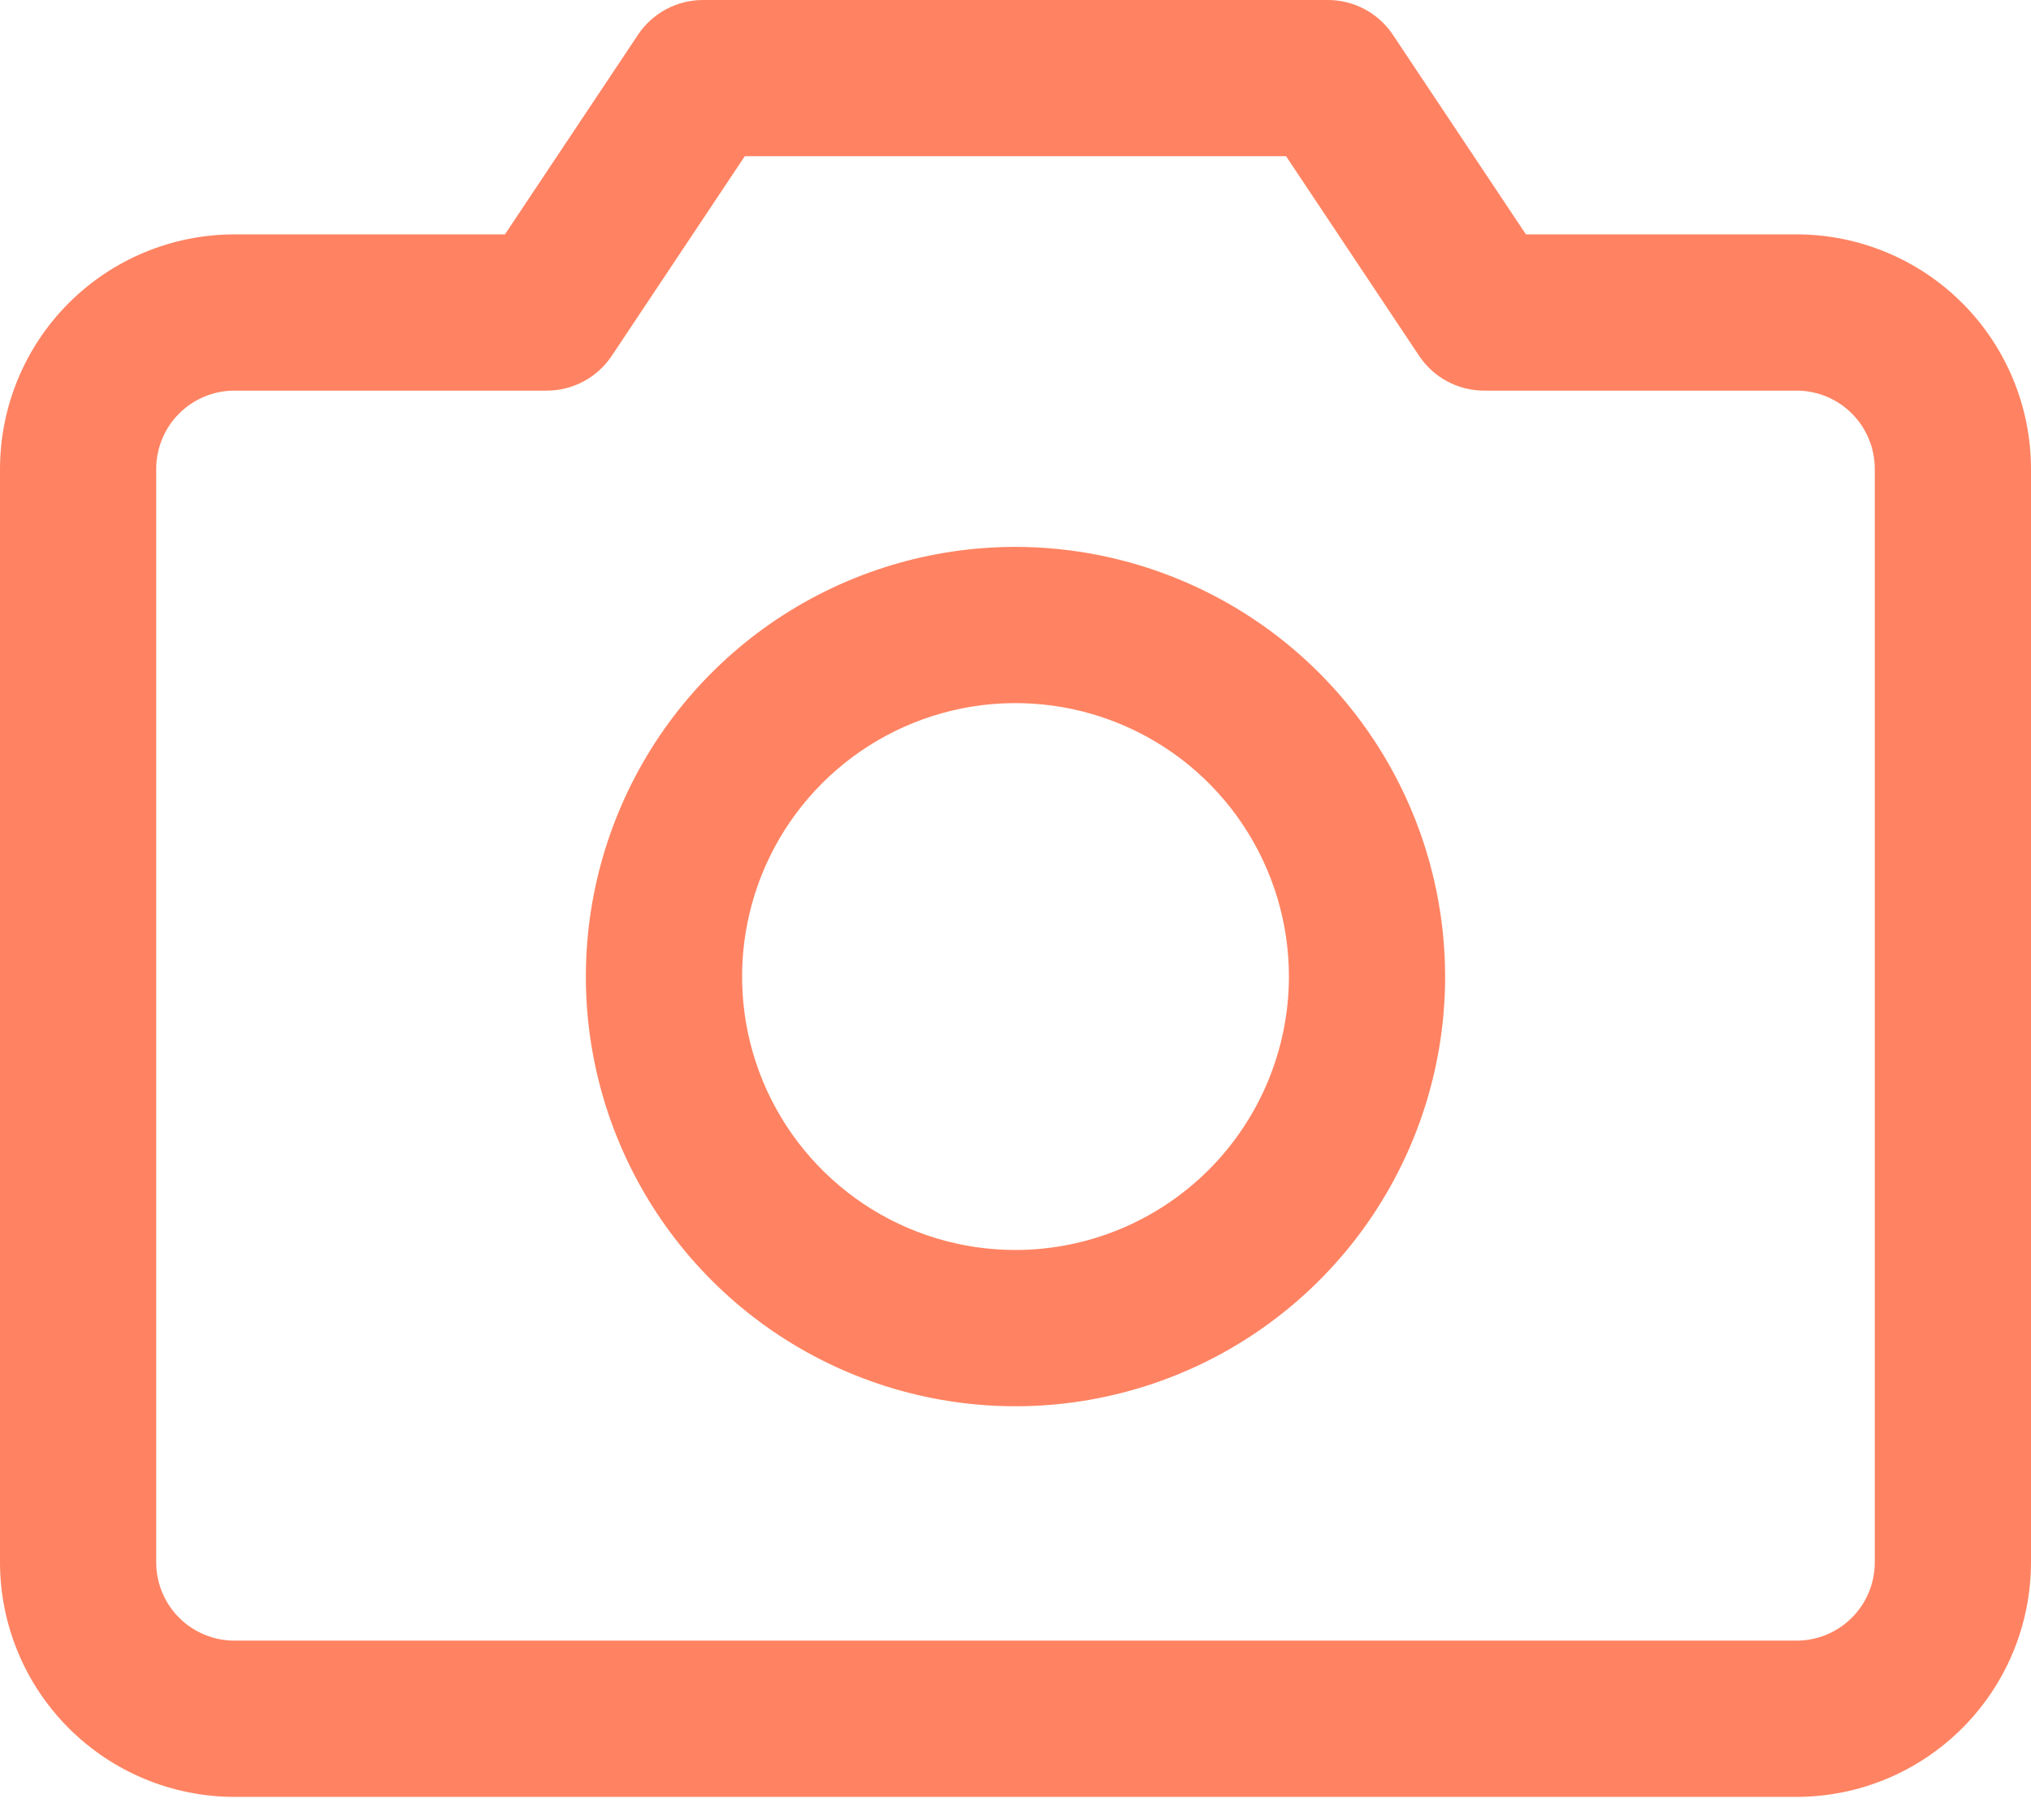 <svg width="48" height="43" viewBox="0 0 48 43" fill="none" xmlns="http://www.w3.org/2000/svg">
<path d="M42.462 5.538H36.063L32.919 0.822C32.751 0.569 32.522 0.362 32.254 0.218C31.986 0.075 31.687 -3.4327e-06 31.383 1.17777e-10H16.614C16.31 -3.22935e-06 16.011 0.075 15.743 0.218C15.475 0.362 15.246 0.569 15.078 0.822L11.934 5.538H5.538C4.07 5.54 2.662 6.124 1.624 7.162C0.586 8.201 0.002 9.609 -6.10352e-05 11.077V36.923C0.002 38.392 0.586 39.799 1.624 40.837C2.662 41.876 4.07 42.46 5.538 42.462H42.462C43.93 42.46 45.338 41.876 46.376 40.837C47.414 39.799 47.998 38.392 48 36.923V11.077C47.998 9.609 47.414 8.201 46.376 7.162C45.338 6.124 43.93 5.54 42.462 5.538ZM44.308 36.923C44.307 37.413 44.112 37.882 43.766 38.228C43.42 38.574 42.951 38.769 42.462 38.769H5.538C5.049 38.769 4.58 38.574 4.234 38.228C3.887 37.882 3.693 37.413 3.692 36.923V11.077C3.693 10.588 3.887 10.118 4.234 9.772C4.58 9.426 5.049 9.231 5.538 9.231H12.922C13.226 9.231 13.525 9.156 13.793 9.012C14.061 8.869 14.289 8.662 14.458 8.409L17.602 3.692H30.395L33.539 8.409C33.708 8.662 33.936 8.869 34.204 9.012C34.472 9.156 34.772 9.231 35.075 9.231H42.462C42.951 9.231 43.42 9.426 43.766 9.772C44.112 10.118 44.307 10.588 44.308 11.077V36.923ZM24 12.923C21.992 12.923 20.029 13.519 18.359 14.634C16.689 15.75 15.387 17.336 14.619 19.191C13.851 21.047 13.649 23.088 14.041 25.058C14.433 27.027 15.4 28.837 16.82 30.257C18.24 31.677 20.049 32.644 22.019 33.036C23.989 33.428 26.03 33.226 27.886 32.458C29.741 31.689 31.327 30.388 32.443 28.718C33.558 27.048 34.154 25.085 34.154 23.077C34.151 20.385 33.08 17.804 31.176 15.9C29.273 13.997 26.692 12.926 24 12.923ZM24 29.538C22.722 29.538 21.473 29.16 20.41 28.45C19.348 27.739 18.519 26.73 18.03 25.55C17.541 24.369 17.413 23.07 17.663 21.816C17.912 20.563 18.527 19.412 19.431 18.508C20.335 17.604 21.486 16.989 22.739 16.739C23.993 16.49 25.292 16.618 26.473 17.107C27.653 17.596 28.663 18.424 29.372 19.487C30.082 20.55 30.462 21.799 30.462 23.077C30.46 24.79 29.778 26.432 28.567 27.644C27.355 28.855 25.713 29.537 24 29.538Z" fill="#FF8362"/>
</svg>
